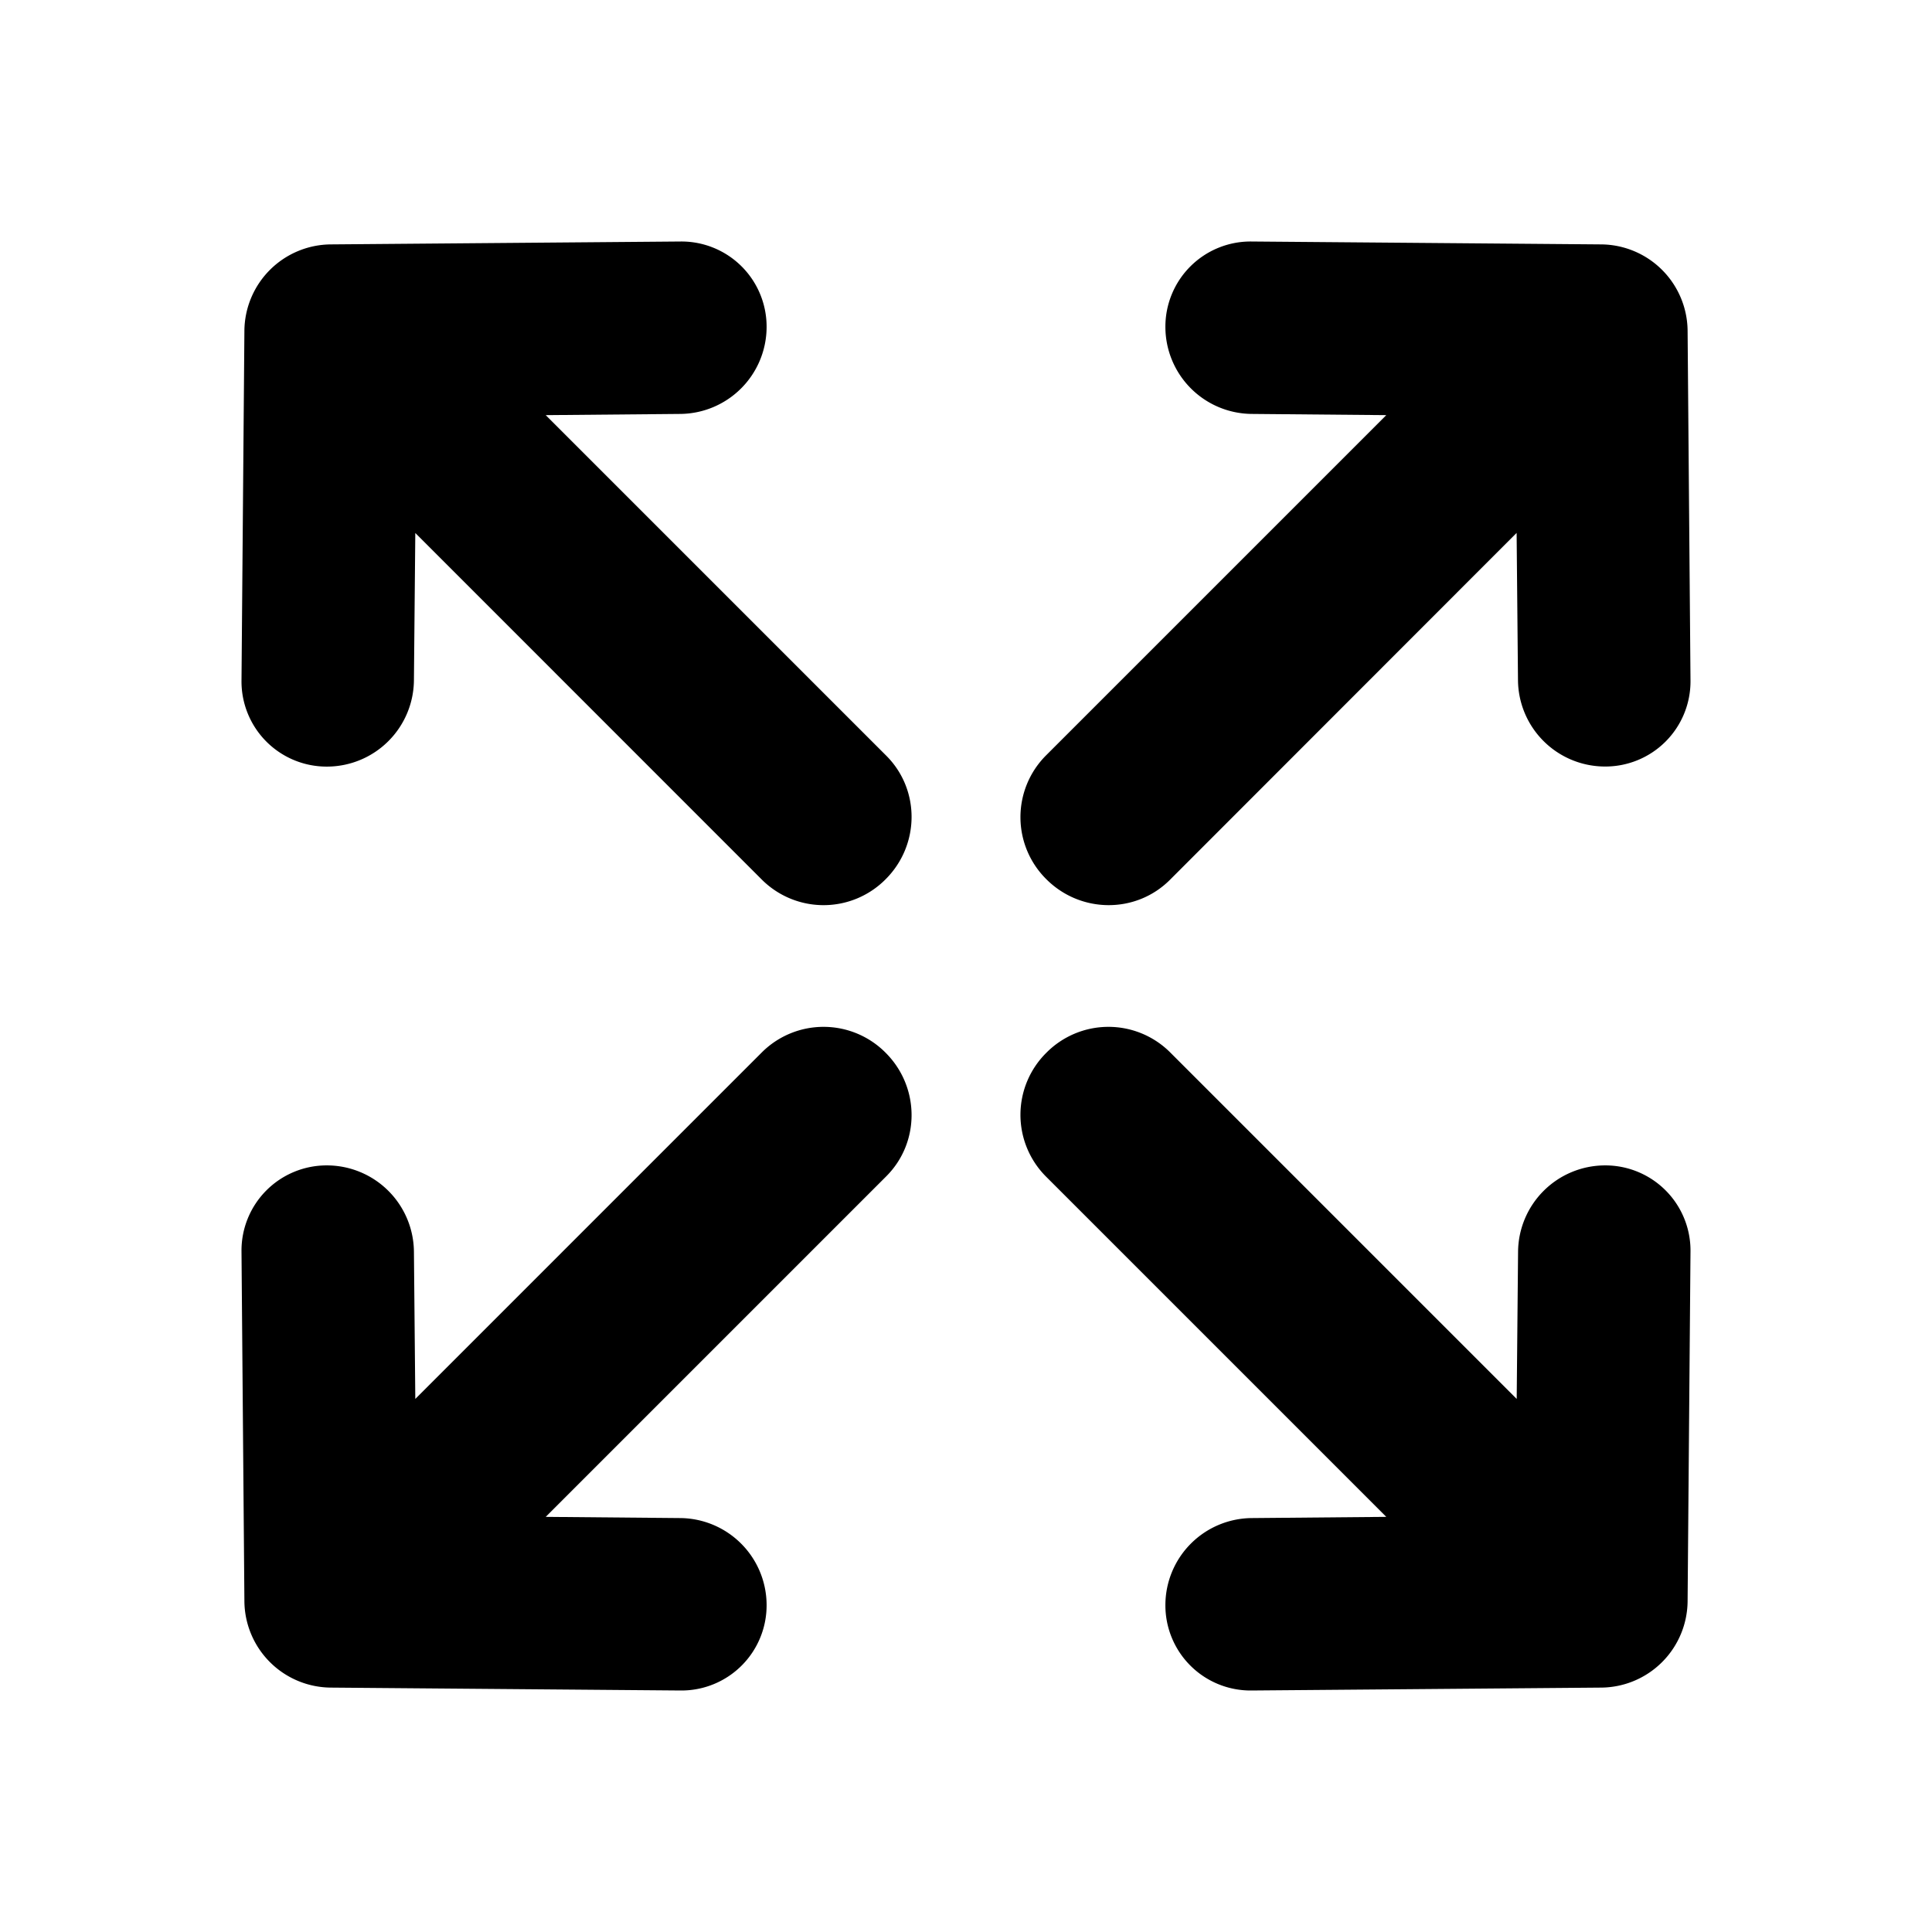 <!-- FILE GENERATED BY packages/components/design-tokens/build-scripts/generate-icons.js DO NOT CHANGE -->

<svg
    xmlns="http://www.w3.org/2000/svg"
    fill="none"
    data-token-name="IconMove_24"
    viewBox="0 0 24 24"
    aria-hidden="true"
>
    <path
        fill="currentColor"
        fill-rule="evenodd"
        d="m8.457 3-4.345.036a1.082 1.082 0 0 0-1.076 1.076L3 8.457a1.058 1.058 0 0 0 1.066 1.066 1.082 1.082 0 0 0 1.076-1.076l.017-1.826 4.308 4.309a1.085 1.085 0 0 0 1.535-.008c.426-.426.43-1.113.007-1.535l-4.23-4.23 1.668-.015a1.082 1.082 0 0 0 1.076-1.076A1.058 1.058 0 0 0 8.457 3Zm0 18-4.345-.036a1.082 1.082 0 0 1-1.076-1.076L3 15.543a1.058 1.058 0 0 1 1.066-1.066 1.082 1.082 0 0 1 1.076 1.076l.017 1.825 4.308-4.308a1.085 1.085 0 0 1 1.535.008c.426.426.43 1.113.007 1.535l-4.23 4.23 1.668.015a1.082 1.082 0 0 1 1.076 1.076A1.058 1.058 0 0 1 8.457 21ZM19.888 3.036 15.543 3a1.058 1.058 0 0 0-1.066 1.066 1.082 1.082 0 0 0 1.076 1.076l1.668.015-4.23 4.23a1.085 1.085 0 0 0 .007 1.535c.426.426 1.113.43 1.535.008L18.84 6.62l.017 1.826a1.082 1.082 0 0 0 1.076 1.076A1.058 1.058 0 0 0 21 8.457l-.036-4.345a1.082 1.082 0 0 0-1.076-1.076ZM15.543 21l4.345-.036a1.082 1.082 0 0 0 1.076-1.076L21 15.543a1.058 1.058 0 0 0-1.066-1.066 1.082 1.082 0 0 0-1.076 1.076l-.017 1.825-4.308-4.308a1.085 1.085 0 0 0-1.535.008 1.085 1.085 0 0 0-.007 1.535l4.23 4.23-1.668.015a1.082 1.082 0 0 0-1.076 1.076A1.058 1.058 0 0 0 15.543 21Z"
        clip-rule="evenodd"
    />
</svg>
